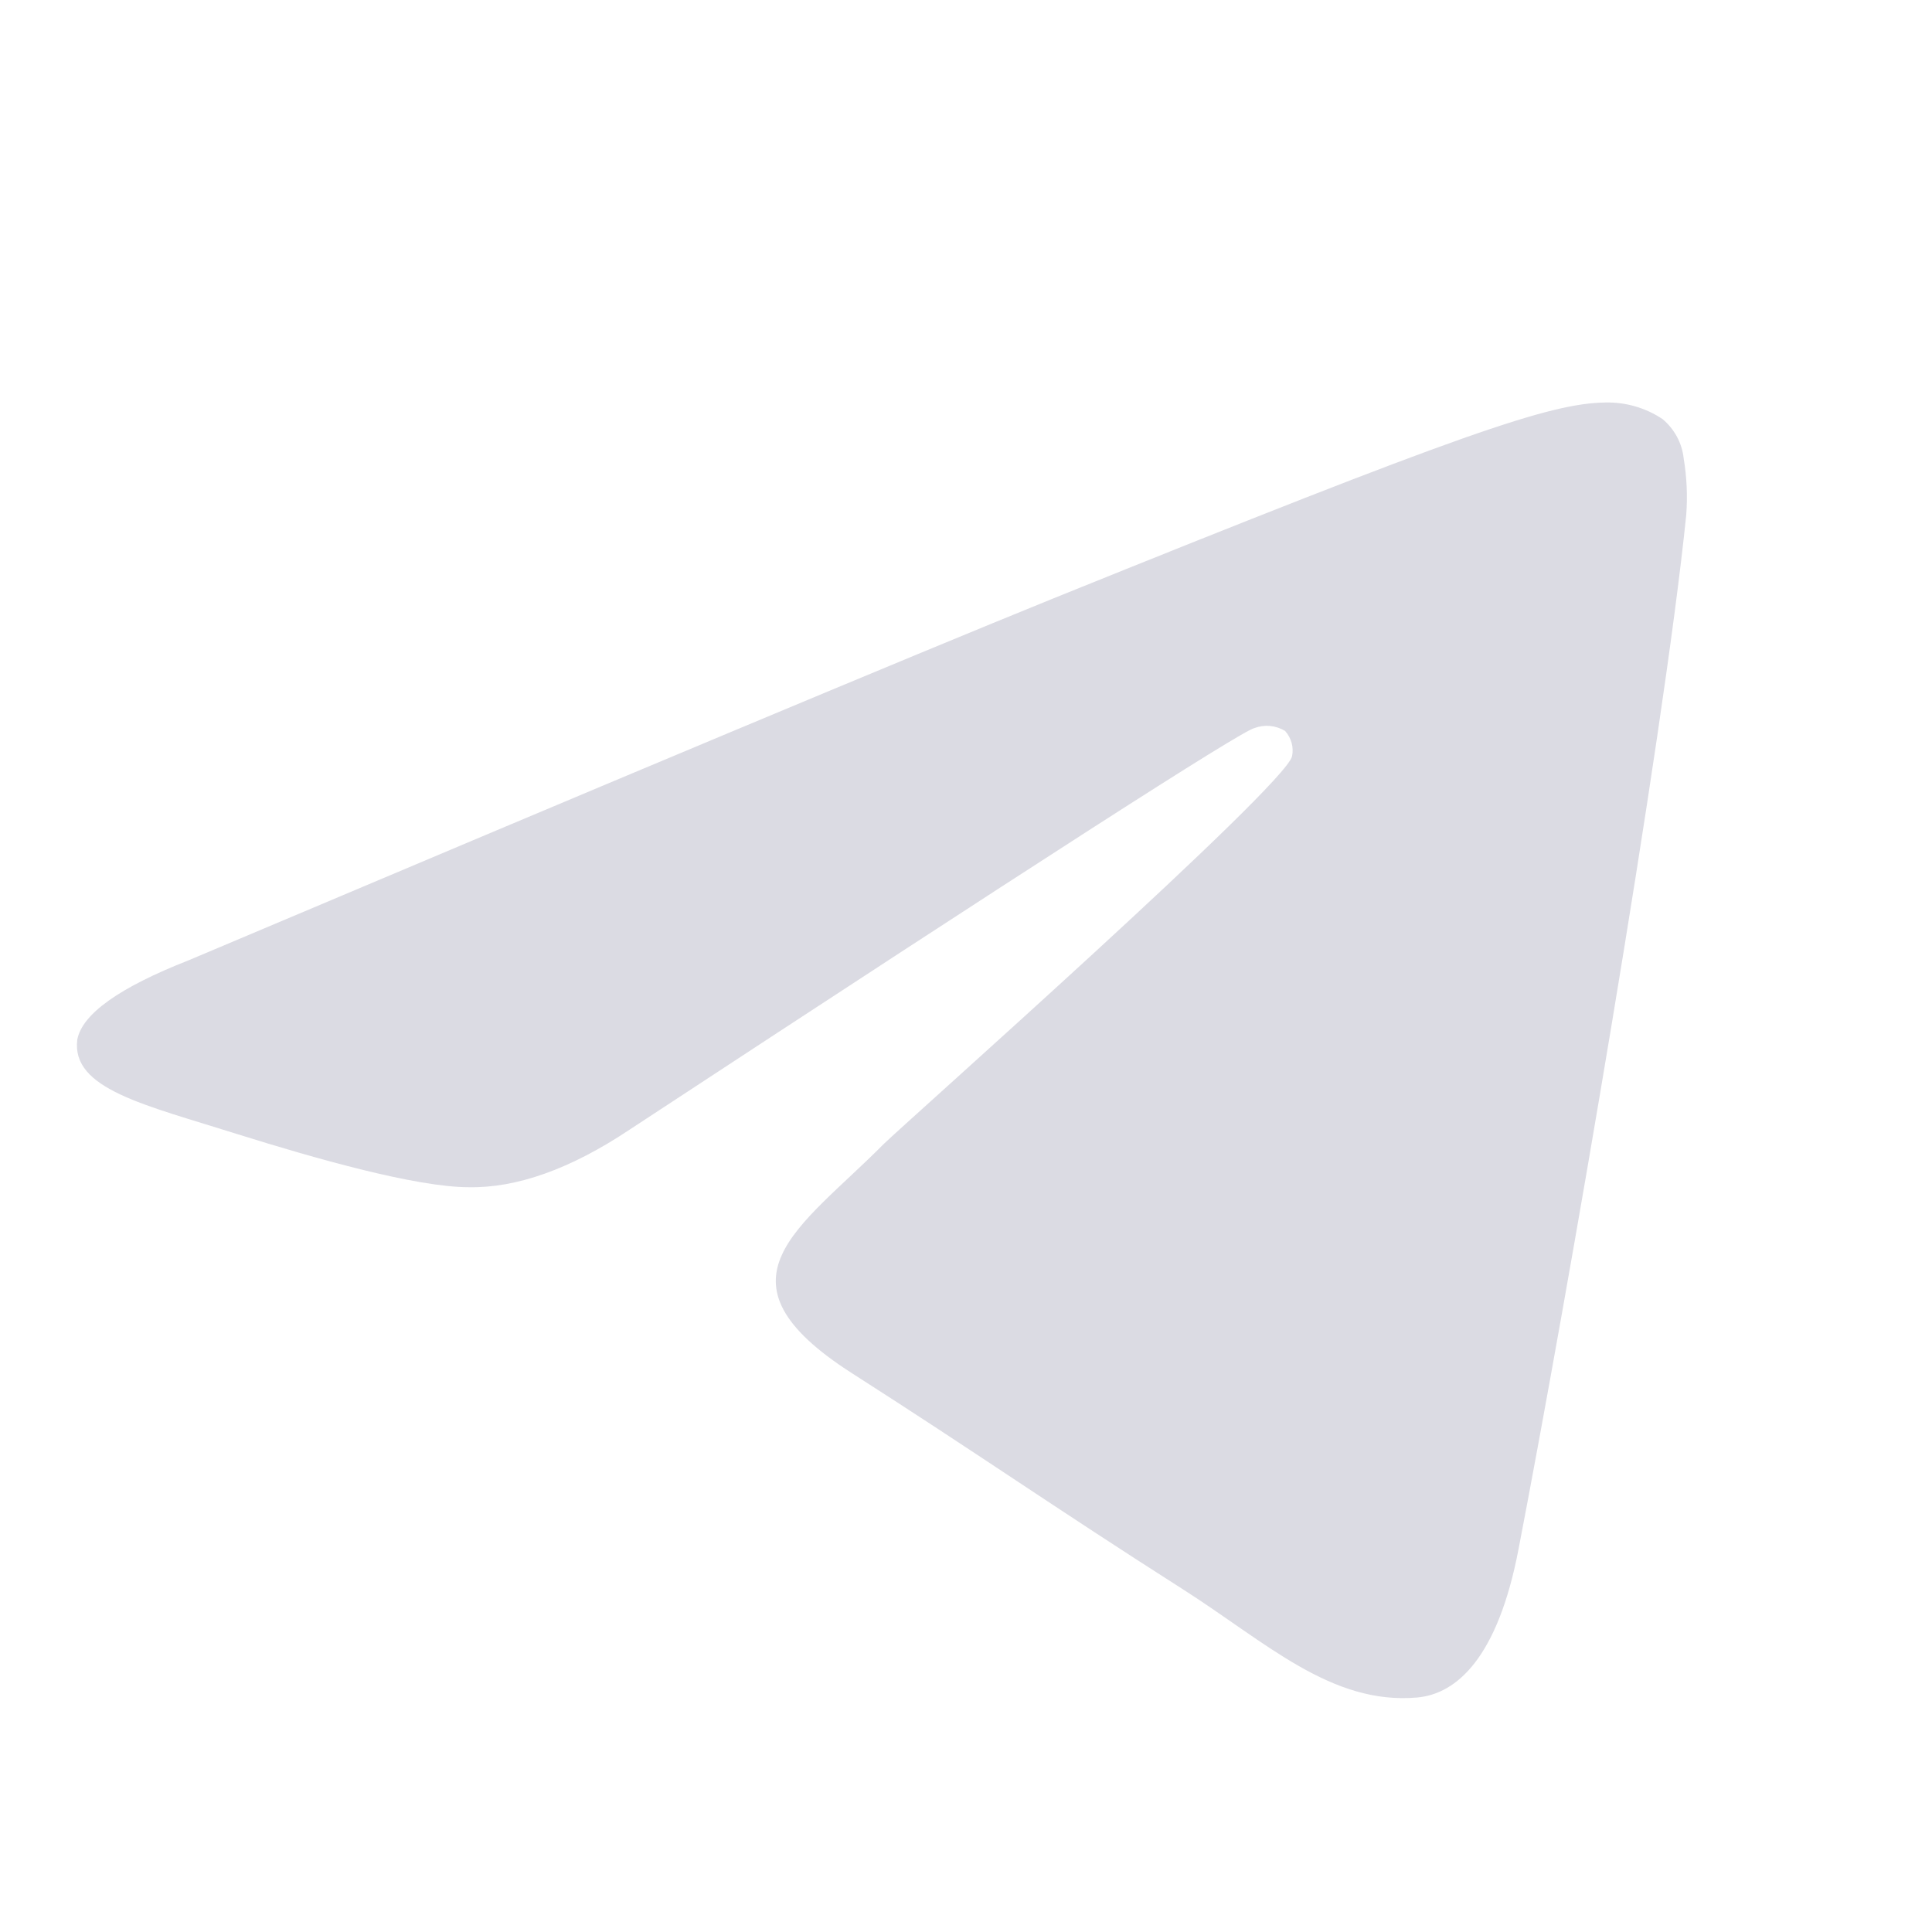 <svg width="24" height="24" viewBox="0 0 24 24" fill="none" xmlns="http://www.w3.org/2000/svg">
<g clip-path="url(#clip0_0_289)">
<path d="M2.346 11.928C7.713 9.659 11.29 8.162 13.077 7.437C18.187 5.372 19.25 5.011 19.941 5C20.195 4.994 20.444 5.066 20.654 5.207C20.801 5.331 20.895 5.505 20.915 5.693C20.954 5.926 20.965 6.162 20.947 6.397C20.659 9.226 19.472 16.087 18.862 19.253C18.604 20.592 18.097 21.042 17.606 21.087C16.536 21.182 15.725 20.399 14.69 19.74C13.071 18.708 12.154 18.063 10.584 17.059C8.767 15.897 9.943 15.257 10.978 14.211C11.265 13.932 15.958 9.773 16.05 9.396C16.062 9.341 16.06 9.283 16.045 9.228C16.03 9.174 16.002 9.123 15.964 9.08C15.908 9.046 15.844 9.025 15.778 9.018C15.713 9.012 15.646 9.021 15.584 9.044C15.421 9.079 12.834 10.742 7.821 14.033C7.088 14.522 6.42 14.759 5.825 14.748C5.167 14.748 3.905 14.388 2.95 14.089C1.8 13.725 0.883 13.53 0.96 12.915C1.02 12.596 1.482 12.267 2.346 11.928Z" fill="#DBDBE3"/>
</g>
<defs>
<clipPath id="clip0_0_289">
<rect width="24" height="24" fill="white"/>
</clipPath>
</defs>
</svg>
